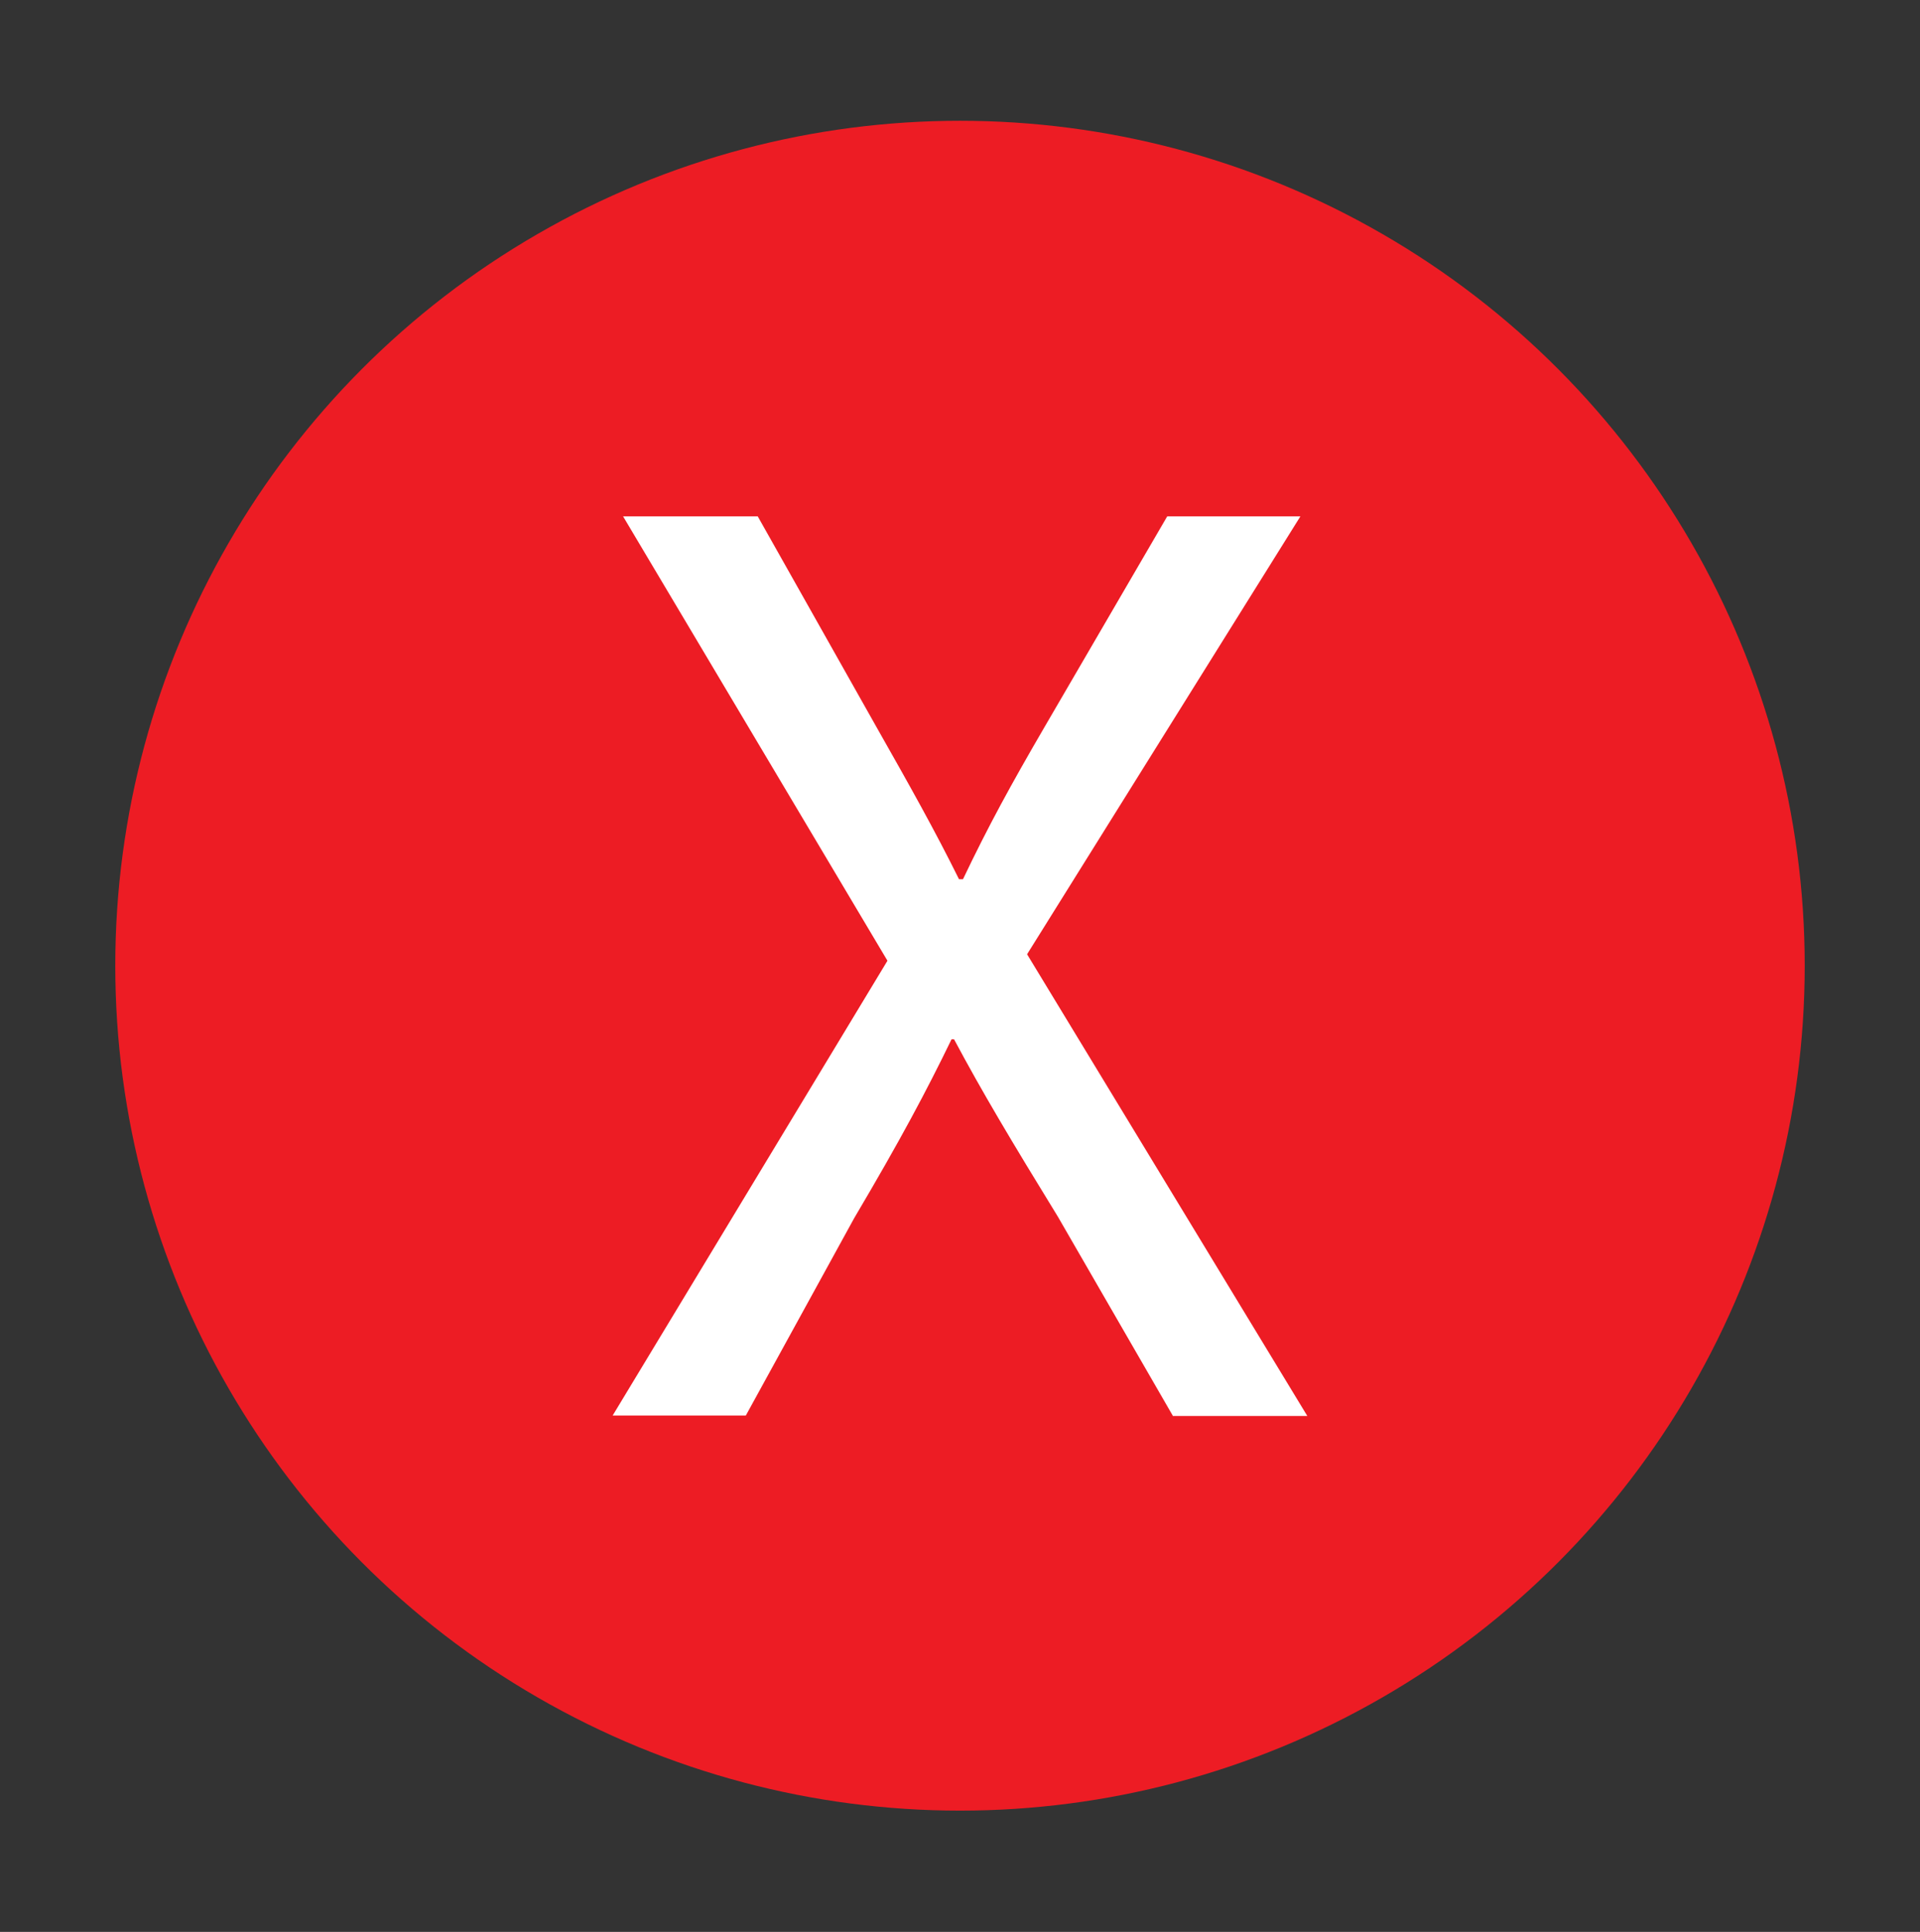 <?xml version="1.0" encoding="utf-8"?>
<!-- Generator: Adobe Illustrator 25.4.1, SVG Export Plug-In . SVG Version: 6.00 Build 0)  -->
<svg version="1.1" id="Layer_1" xmlns="http://www.w3.org/2000/svg" xmlns:xlink="http://www.w3.org/1999/xlink" x="0px" y="0px"
	 viewBox="0 0 38.64 38.87" style="enable-background:new 0 0 38.64 38.87;" xml:space="preserve">
<rect x="0" y="0" width="38.64" height="38.87" fill="#333333" stroke="none"/>
<style type="text/css">
	.st0{fill:#7BC366;}
	.st1{fill:none;stroke:#FFFFFF;stroke-width:2;}
	.st2{fill:#ED1C24;}
	.st3{fill:#FFFFFF;}
</style>
<g>
	<g id="Group_3461_00000061464518909563500040000003595559129469820323_" transform="translate(267 210)">
		<circle id="Ellipse_150_00000114764317608550337100000014641316739590853551_" class="st2" cx="-247.68" cy="-190.57" r="17"/>
	</g>
	<g>
		<path class="st3" d="M23.6,28.48l-2.31-4c-0.94-1.53-1.53-2.52-2.09-3.57h-0.05c-0.51,1.05-1.02,2.01-1.96,3.6l-2.18,3.97h-2.68
			l5.53-9.15l-5.32-8.94h2.71l2.39,4.24c0.67,1.18,1.18,2.09,1.66,3.06h0.08c0.51-1.07,0.97-1.91,1.64-3.06l2.47-4.24h2.68
			l-5.5,8.81l5.64,9.29H23.6z"/>
	</g>
</g>
</svg>
